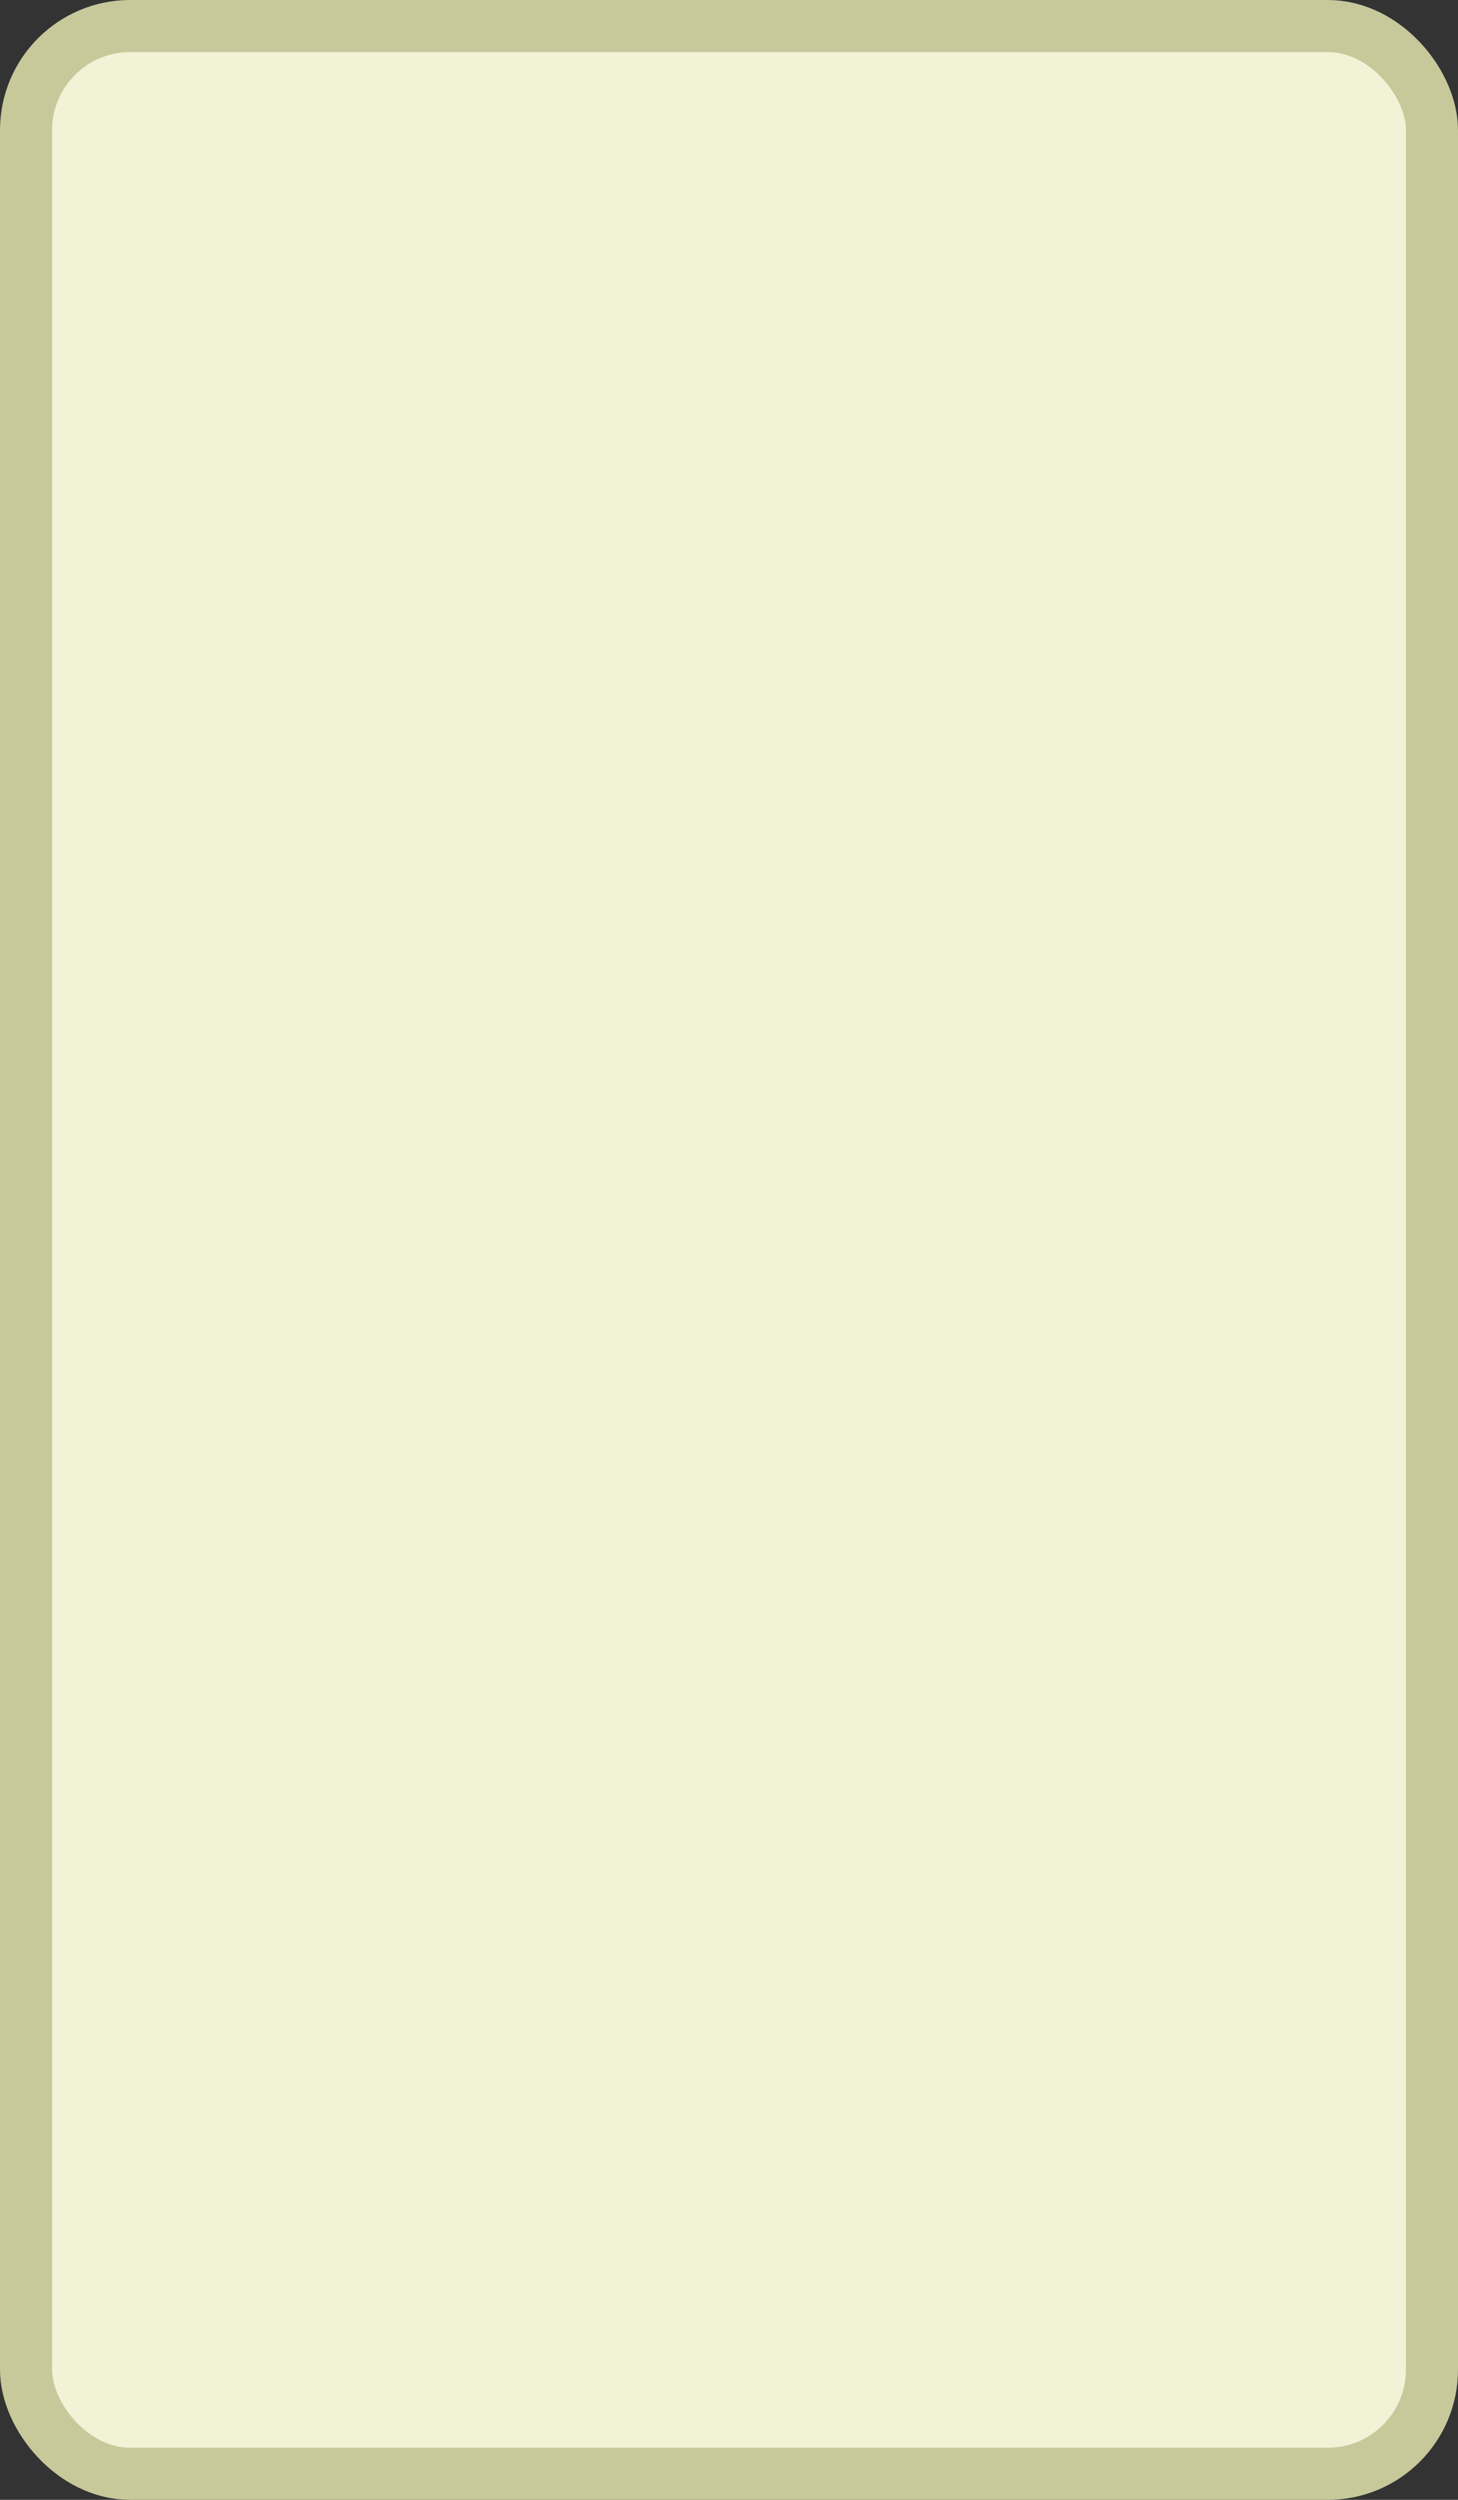 <svg xmlns="http://www.w3.org/2000/svg" width="28" height="48" viewBox="0 0 28 48"><rect x="0" y="0" width="28" height="48" fill="#333333" stroke="none"/><rect width="27" height="47" x=".5" y=".5" fill="#f1f2d6" stroke="#c7c99b" stroke-width="1" rx="2" ry="2"/></svg>